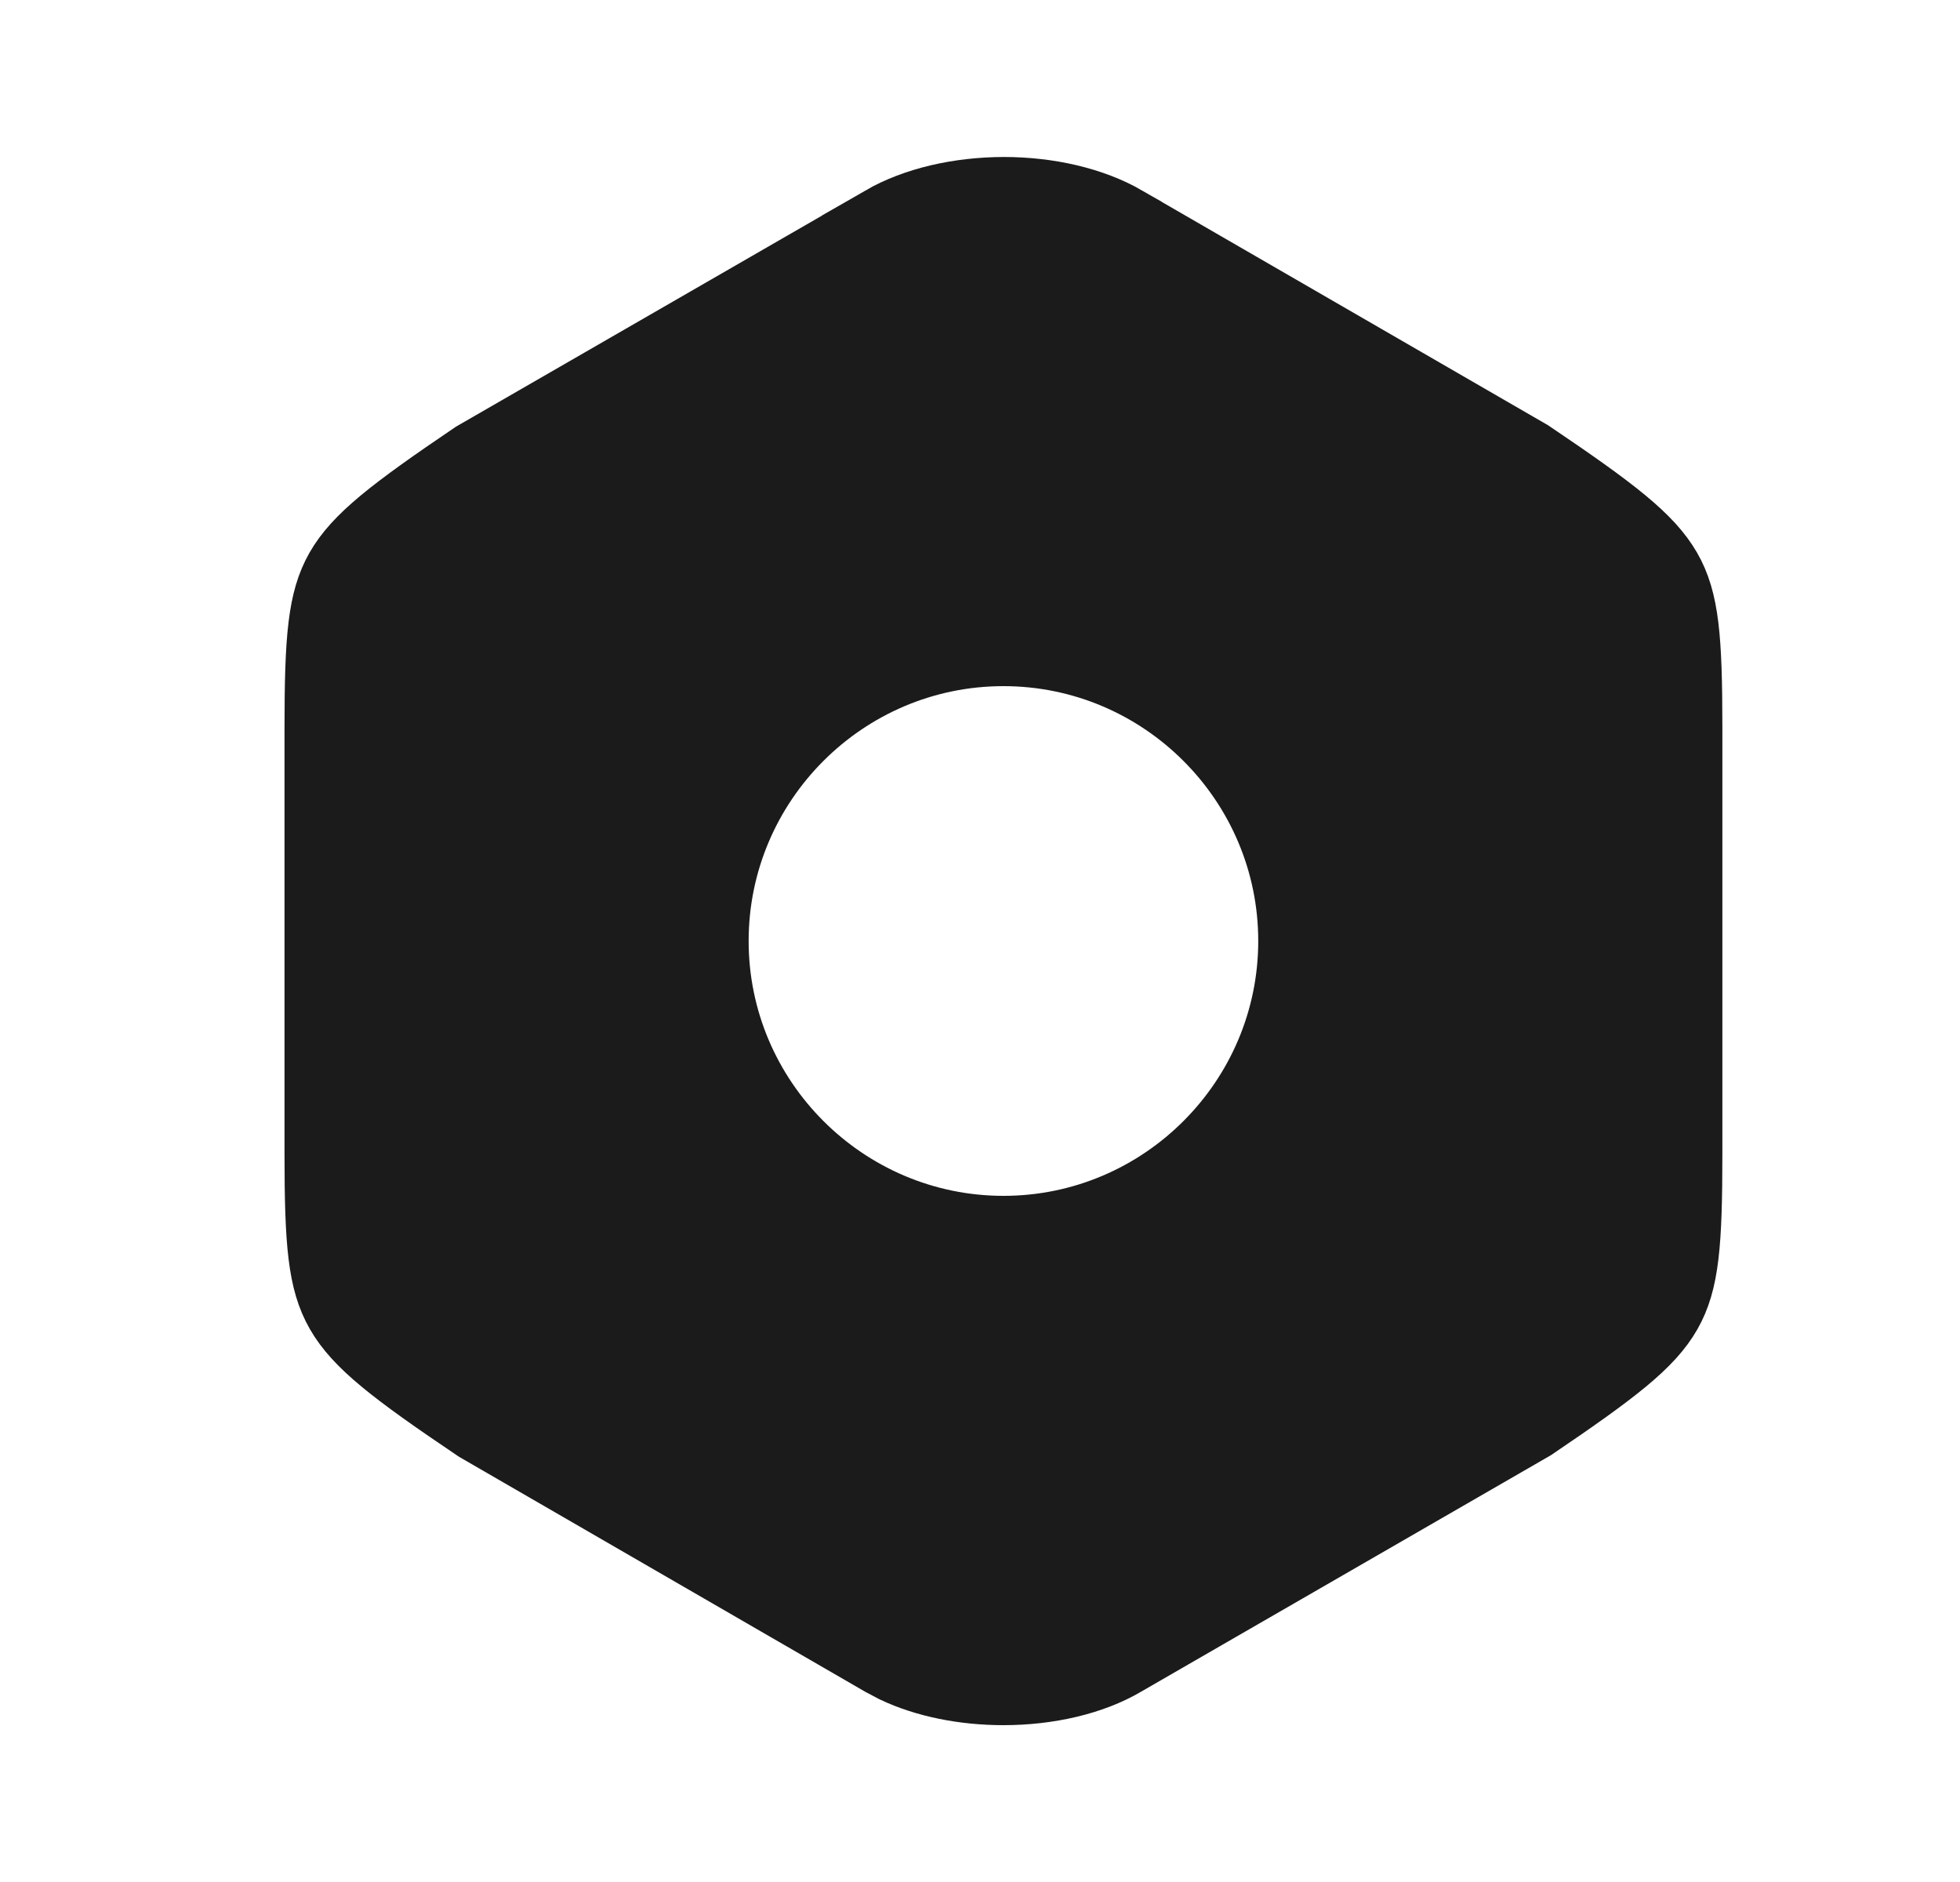 <svg width="25" height="24" viewBox="0 0 25 24" fill="none" xmlns="http://www.w3.org/2000/svg">
<path d="M12.804 2.502C13.371 2.502 13.915 2.63 14.318 2.862V2.863L19.48 5.847C20.551 6.569 20.989 6.911 21.212 7.296C21.427 7.668 21.469 8.133 21.469 9.28V14.72C21.469 15.867 21.427 16.334 21.216 16.704C20.998 17.086 20.569 17.421 19.517 18.133L14.31 21.137L14.305 21.14C13.911 21.373 13.364 21.5 12.799 21.5C12.305 21.5 11.823 21.404 11.438 21.221L11.279 21.137L6.118 18.152C5.048 17.431 4.608 17.087 4.386 16.7C4.171 16.325 4.129 15.856 4.129 14.71V9.28C4.129 8.133 4.171 7.667 4.382 7.296C4.6 6.915 5.028 6.578 6.08 5.866L11.289 2.863L11.288 2.862C11.691 2.63 12.236 2.503 12.804 2.502ZM12.799 8.25C10.733 8.25 9.049 9.934 9.049 12C9.049 14.066 10.733 15.749 12.799 15.75C14.865 15.75 16.549 14.066 16.549 12C16.549 9.934 14.865 8.25 12.799 8.25Z" fill="#1B1B1B" stroke="#1B1B1B"/>
</svg>
